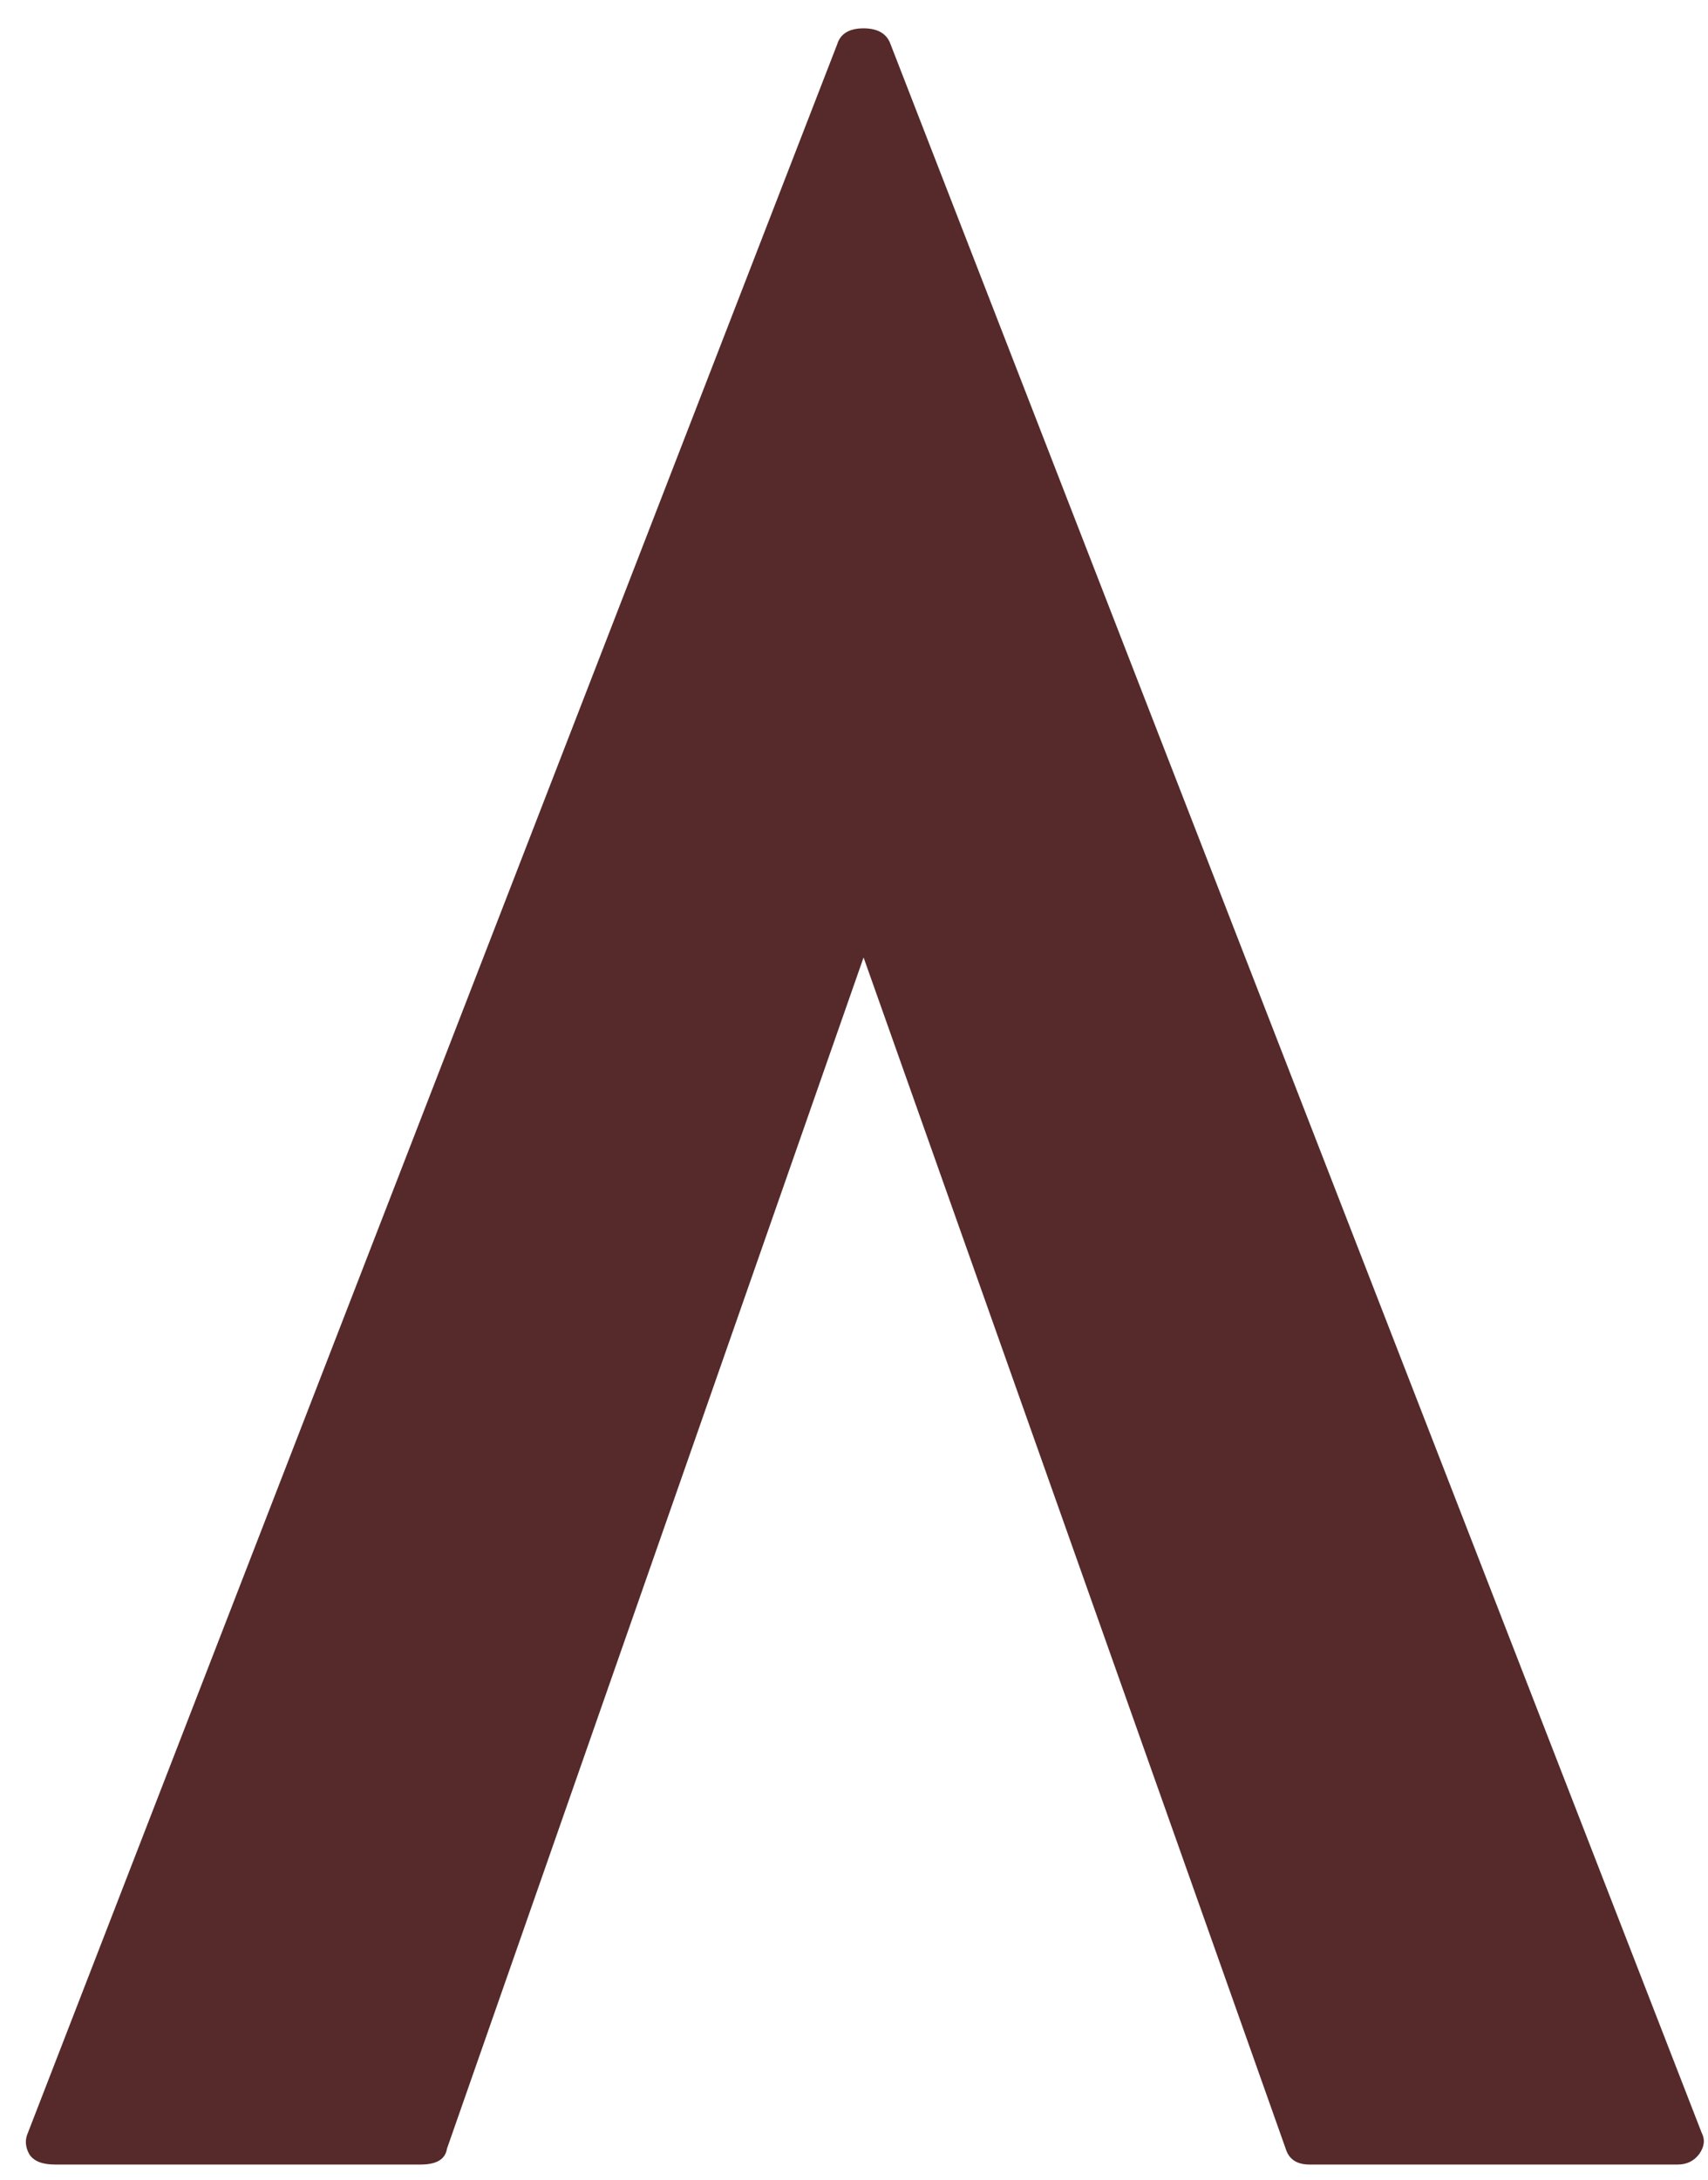 <svg width="58" height="74" viewBox="0 0 58 74" fill="none" xmlns="http://www.w3.org/2000/svg">
<path d="M57.783 72.4C57.908 72.639 57.877 72.879 57.7 73.129C57.518 73.369 57.273 73.483 56.971 73.483H44.471C44.039 73.483 43.768 73.306 43.658 72.942L29.325 32.504L15.179 72.942C15.122 73.306 14.825 73.483 14.284 73.483H1.867C1.435 73.483 1.143 73.369 0.992 73.129C0.856 72.879 0.841 72.639 0.95 72.4L28.429 1.504C28.539 1.145 28.836 0.962 29.325 0.962C29.809 0.962 30.117 1.145 30.242 1.504L57.783 72.4Z" fill="#562A2A"/>
</svg>
